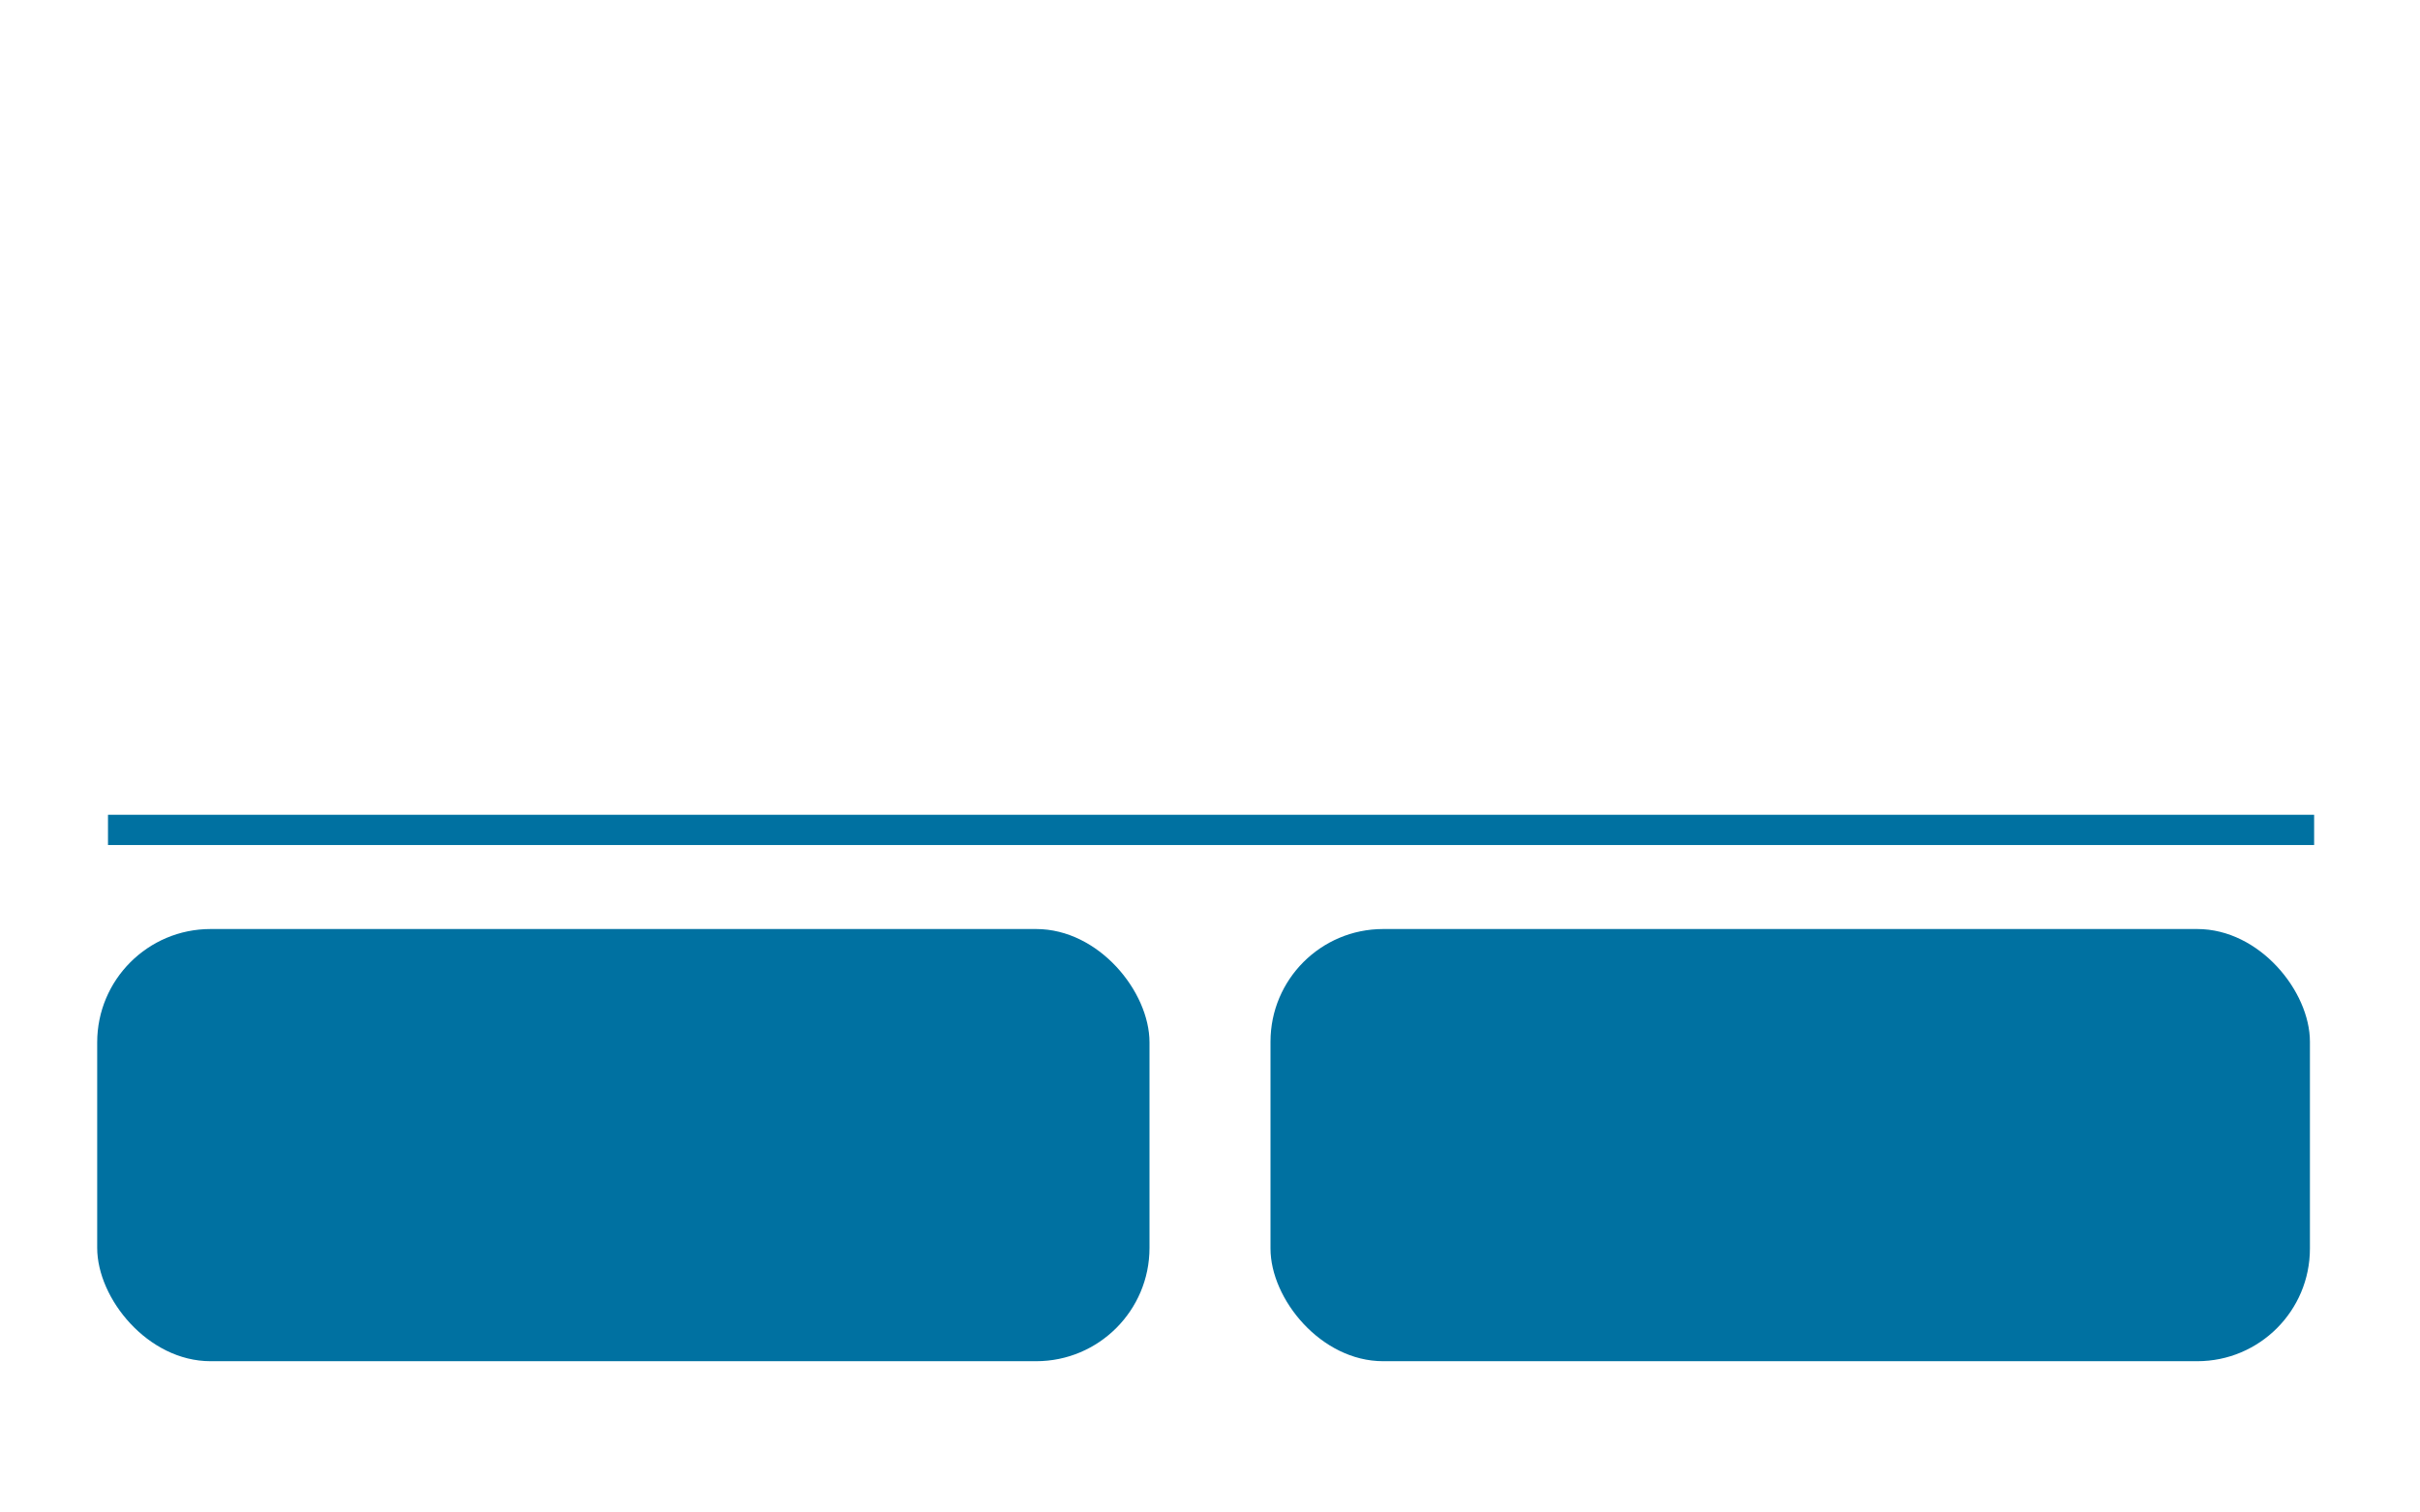 <svg id="1cdfca39-5404-4c0a-82c5-99a99f4faa78" data-name="Layer 1" xmlns="http://www.w3.org/2000/svg" width="80" height="50" viewBox="0 0 80 50">
  <title>widget-2</title>
  <rect width="80" height="50" fill="#fff"/>
  <rect x="3.213" y="30.712" width="34.787" height="14.287" rx="3.747" ry="3.747" fill="#0071a1"/>
  <rect x="42" y="30.712" width="34.361" height="14.287" rx="3.724" ry="3.724" fill="#0071a1"/>
  <line x1="3.57" y1="27.435" x2="76.5" y2="27.435" fill="none" stroke="#0071a1" stroke-miterlimit="10"/>
</svg>
